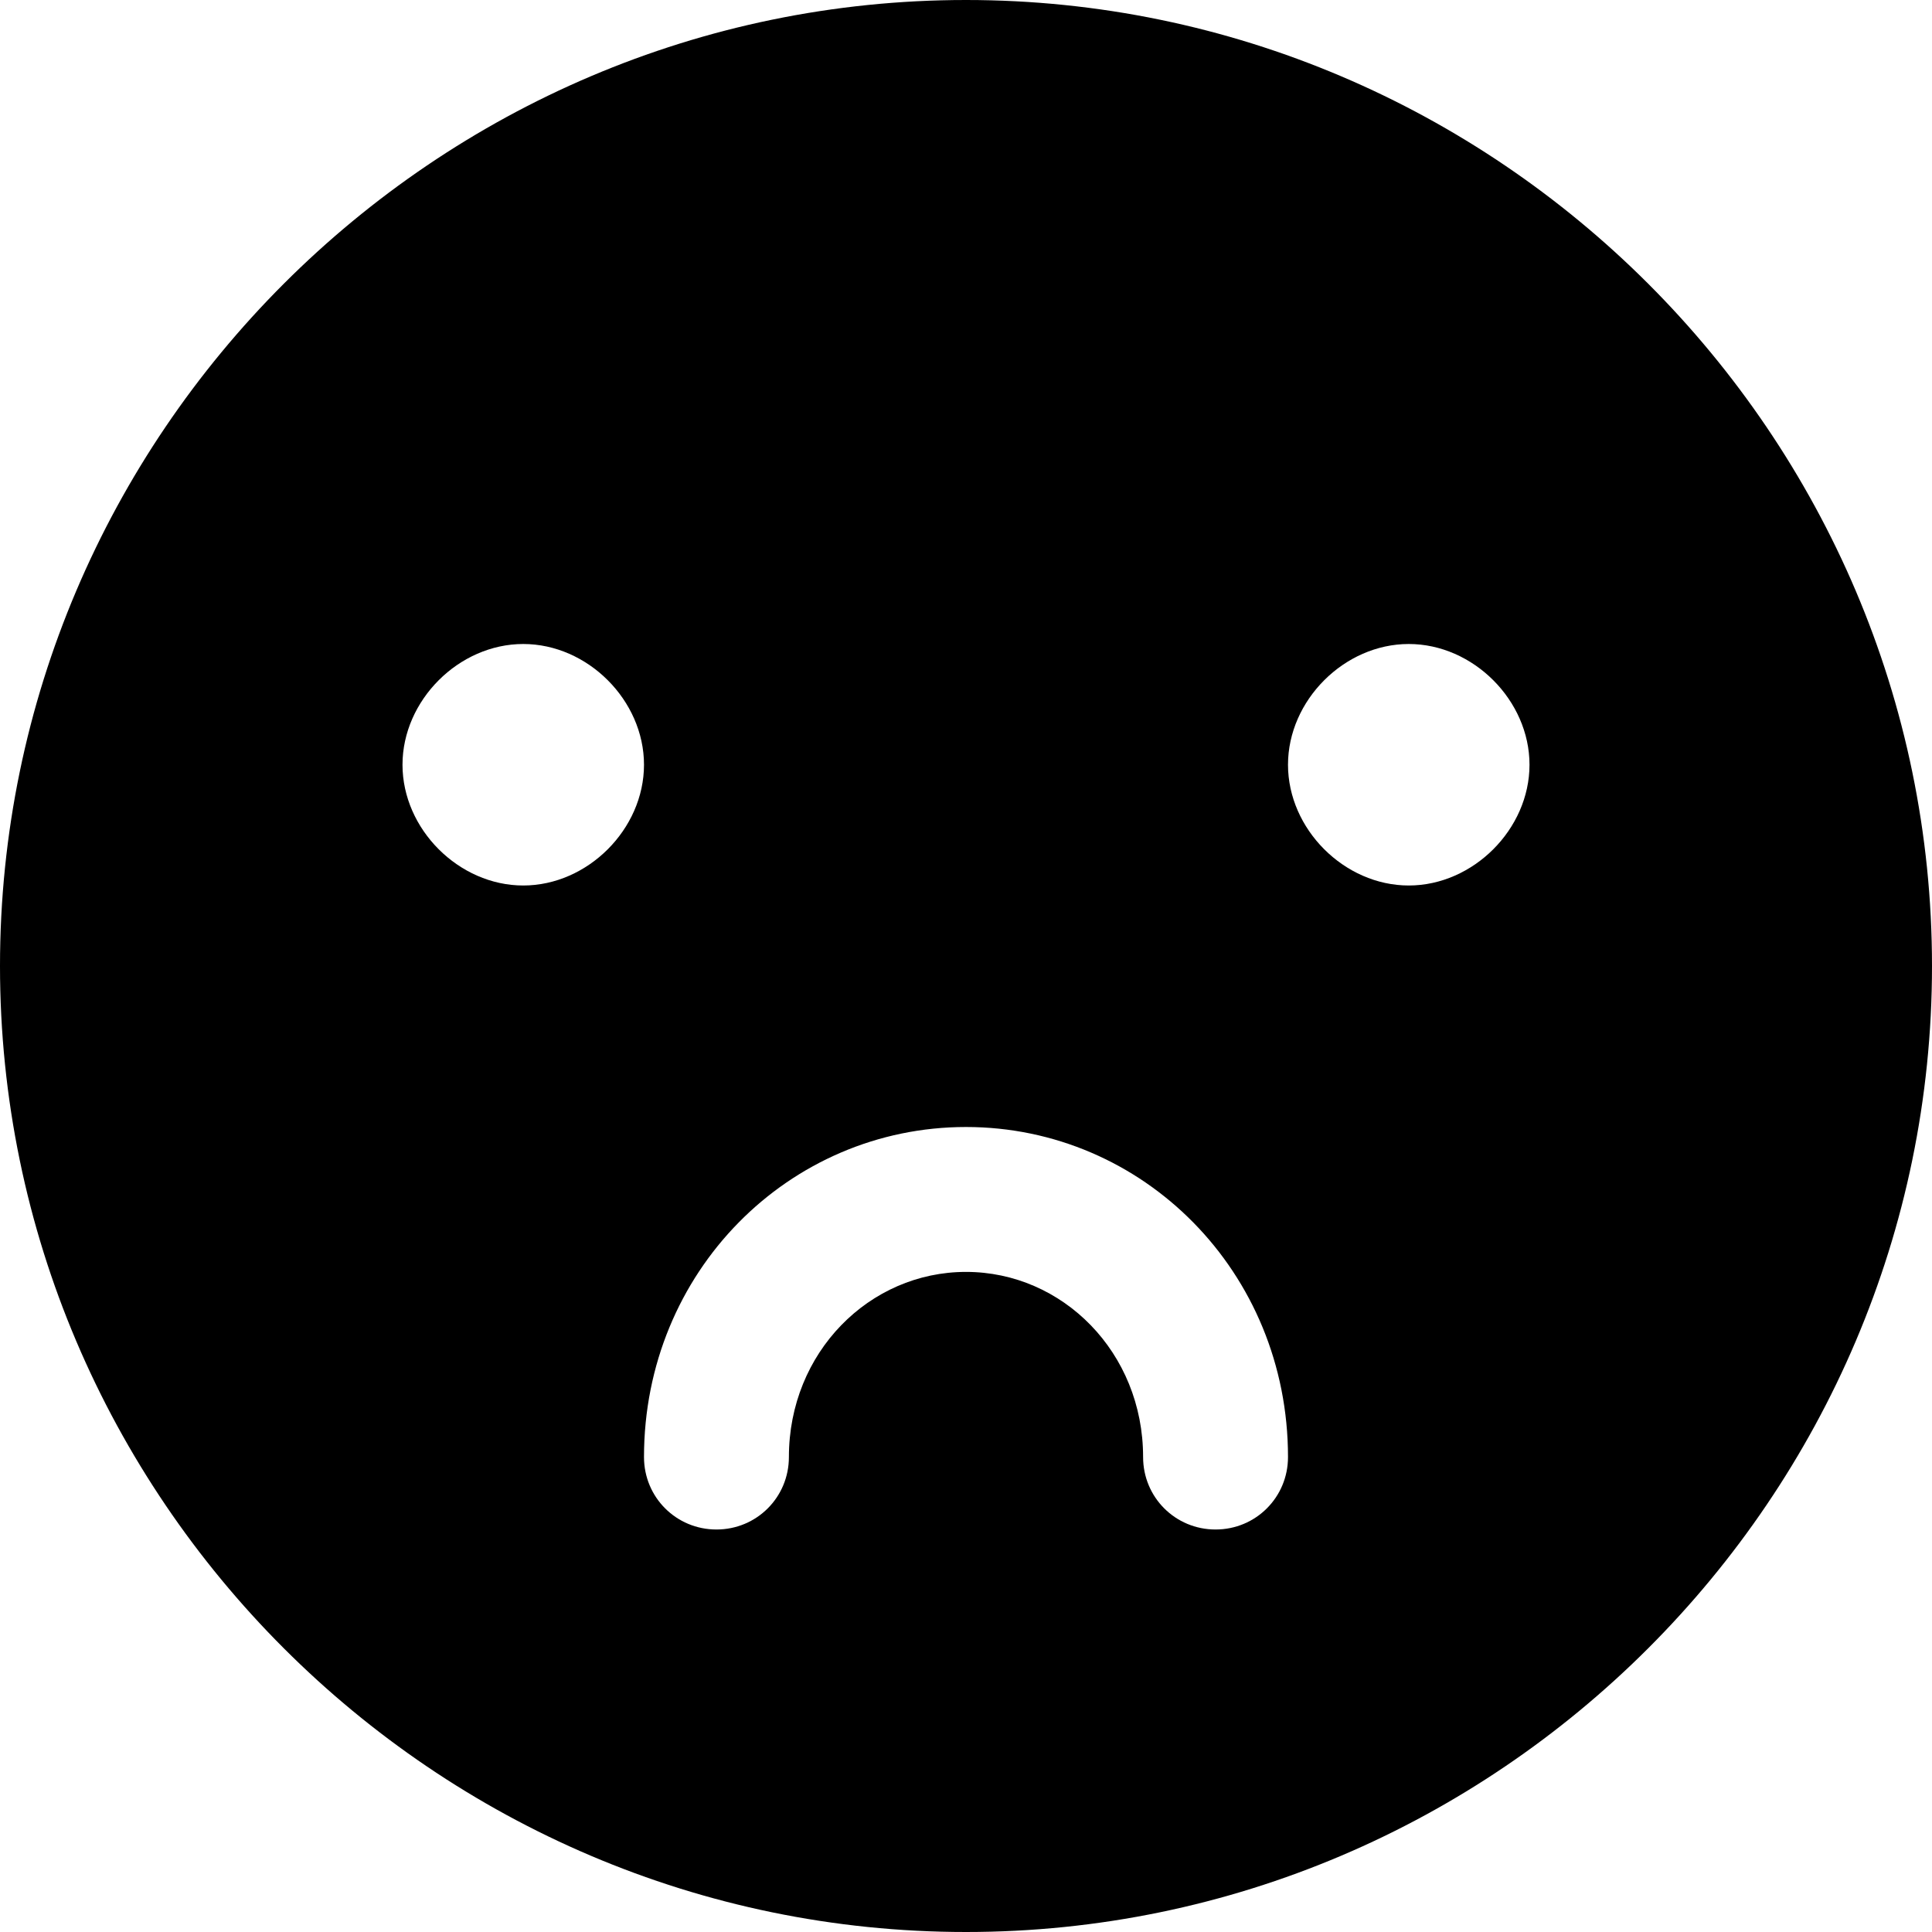 <?xml version="1.0" encoding="utf-8"?>
<!-- Generator: Adobe Illustrator 21.0.0, SVG Export Plug-In . SVG Version: 6.00 Build 0)  -->
<svg version="1.1" id="Layer_1" xmlns="http://www.w3.org/2000/svg" xmlns:xlink="http://www.w3.org/1999/xlink" x="0px" y="0px"
	 viewBox="0 0 24 24" xml:space="preserve">
<g id="Icon">
	<g id="_x36_.21版本" transform="translate(-828, -2236)">
		<g id="网站通用图标" transform="translate(100, 1221)">
			<g id="frown-o" transform="translate(728, 1015)">
				<path id="Combined-Shape" class="st0" d="M12,24C5.4,24,0,18.6,0,12S5.4,0,12,0s12,5.4,12,12S18.6,24,12,24z M6.5,11
					C7.3,11,8,10.3,8,9.5S7.3,8,6.5,8S5,8.7,5,9.5S5.7,11,6.5,11z M17.5,11c0.8,0,1.5-0.7,1.5-1.5S18.3,8,17.5,8S16,8.7,16,9.5
					S16.7,11,17.5,11z M15.1,19c0.5,0,0.9-0.4,0.9-0.9c0-2.3-1.8-4.1-4-4.1s-4,1.8-4,4.1C8,18.6,8.4,19,8.9,19
					c0.5,0,0.9-0.4,0.9-0.9c0-1.3,1-2.3,2.2-2.3s2.2,1,2.2,2.3C14.2,18.6,14.6,19,15.1,19z"/>
			</g>
		</g>
	</g>
</g>
</svg>
